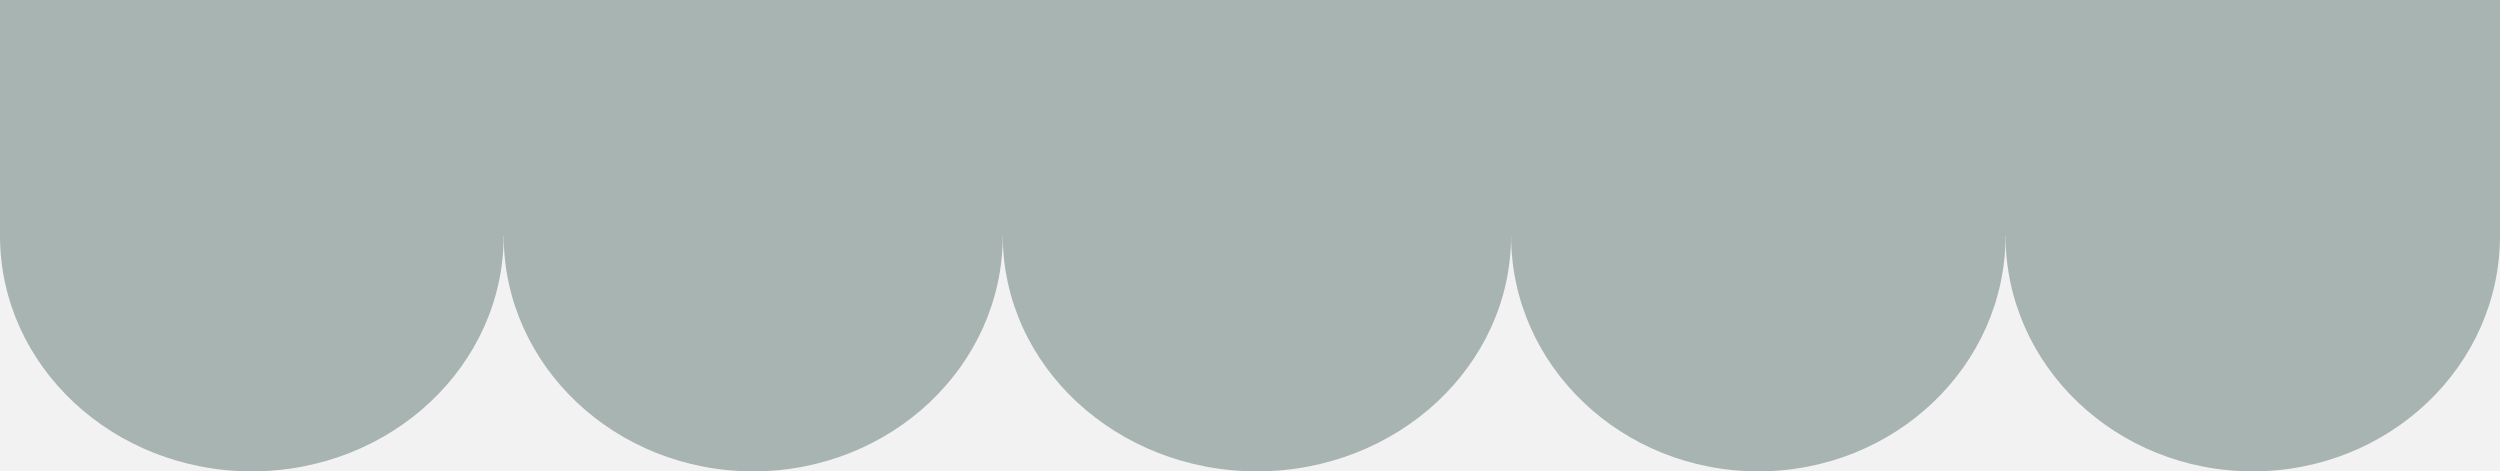 <svg xmlns="http://www.w3.org/2000/svg" width="541" height="102" viewBox="0 0 541 102">
  <rect x="0" y="0" width="541" height="102" fill="#333333" stroke="none"/>
  <g id="Groupe_404" data-name="Groupe 404" transform="translate(-9898 7965)">
    <rect id="Rectangle_659" data-name="Rectangle 659" width="541" height="51" transform="translate(9898 -7914)" fill="#f2f2f2"/>
    <g id="Groupe_381" data-name="Groupe 381" transform="translate(9898 -7964.78)">
      <rect id="Rectangle_551" data-name="Rectangle 551" width="541" height="51" transform="translate(0 -0.22)" fill="#a8b4b2"/>
      <g id="Groupe_379" data-name="Groupe 379" transform="translate(0 0)">
        <ellipse id="Ellipse_22" data-name="Ellipse 22" cx="54.5" cy="51" rx="54.5" ry="51" transform="translate(0 -0.22)" fill="#a8b4b2"/>
        <ellipse id="Ellipse_23" data-name="Ellipse 23" cx="54" cy="51" rx="54" ry="51" transform="translate(109 -0.22)" fill="#a8b4b2"/>
        <ellipse id="Ellipse_24" data-name="Ellipse 24" cx="55" cy="51" rx="55" ry="51" transform="translate(217 -0.22)" fill="#a8b4b2"/>
        <ellipse id="Ellipse_25" data-name="Ellipse 25" cx="53.5" cy="51" rx="53.5" ry="51" transform="translate(327 -0.22)" fill="#a8b4b2"/>
        <ellipse id="Ellipse_26" data-name="Ellipse 26" cx="53.5" cy="51" rx="53.5" ry="51" transform="translate(434 -0.22)" fill="#a8b4b2"/>
      </g>
    </g>
  </g>
</svg>

